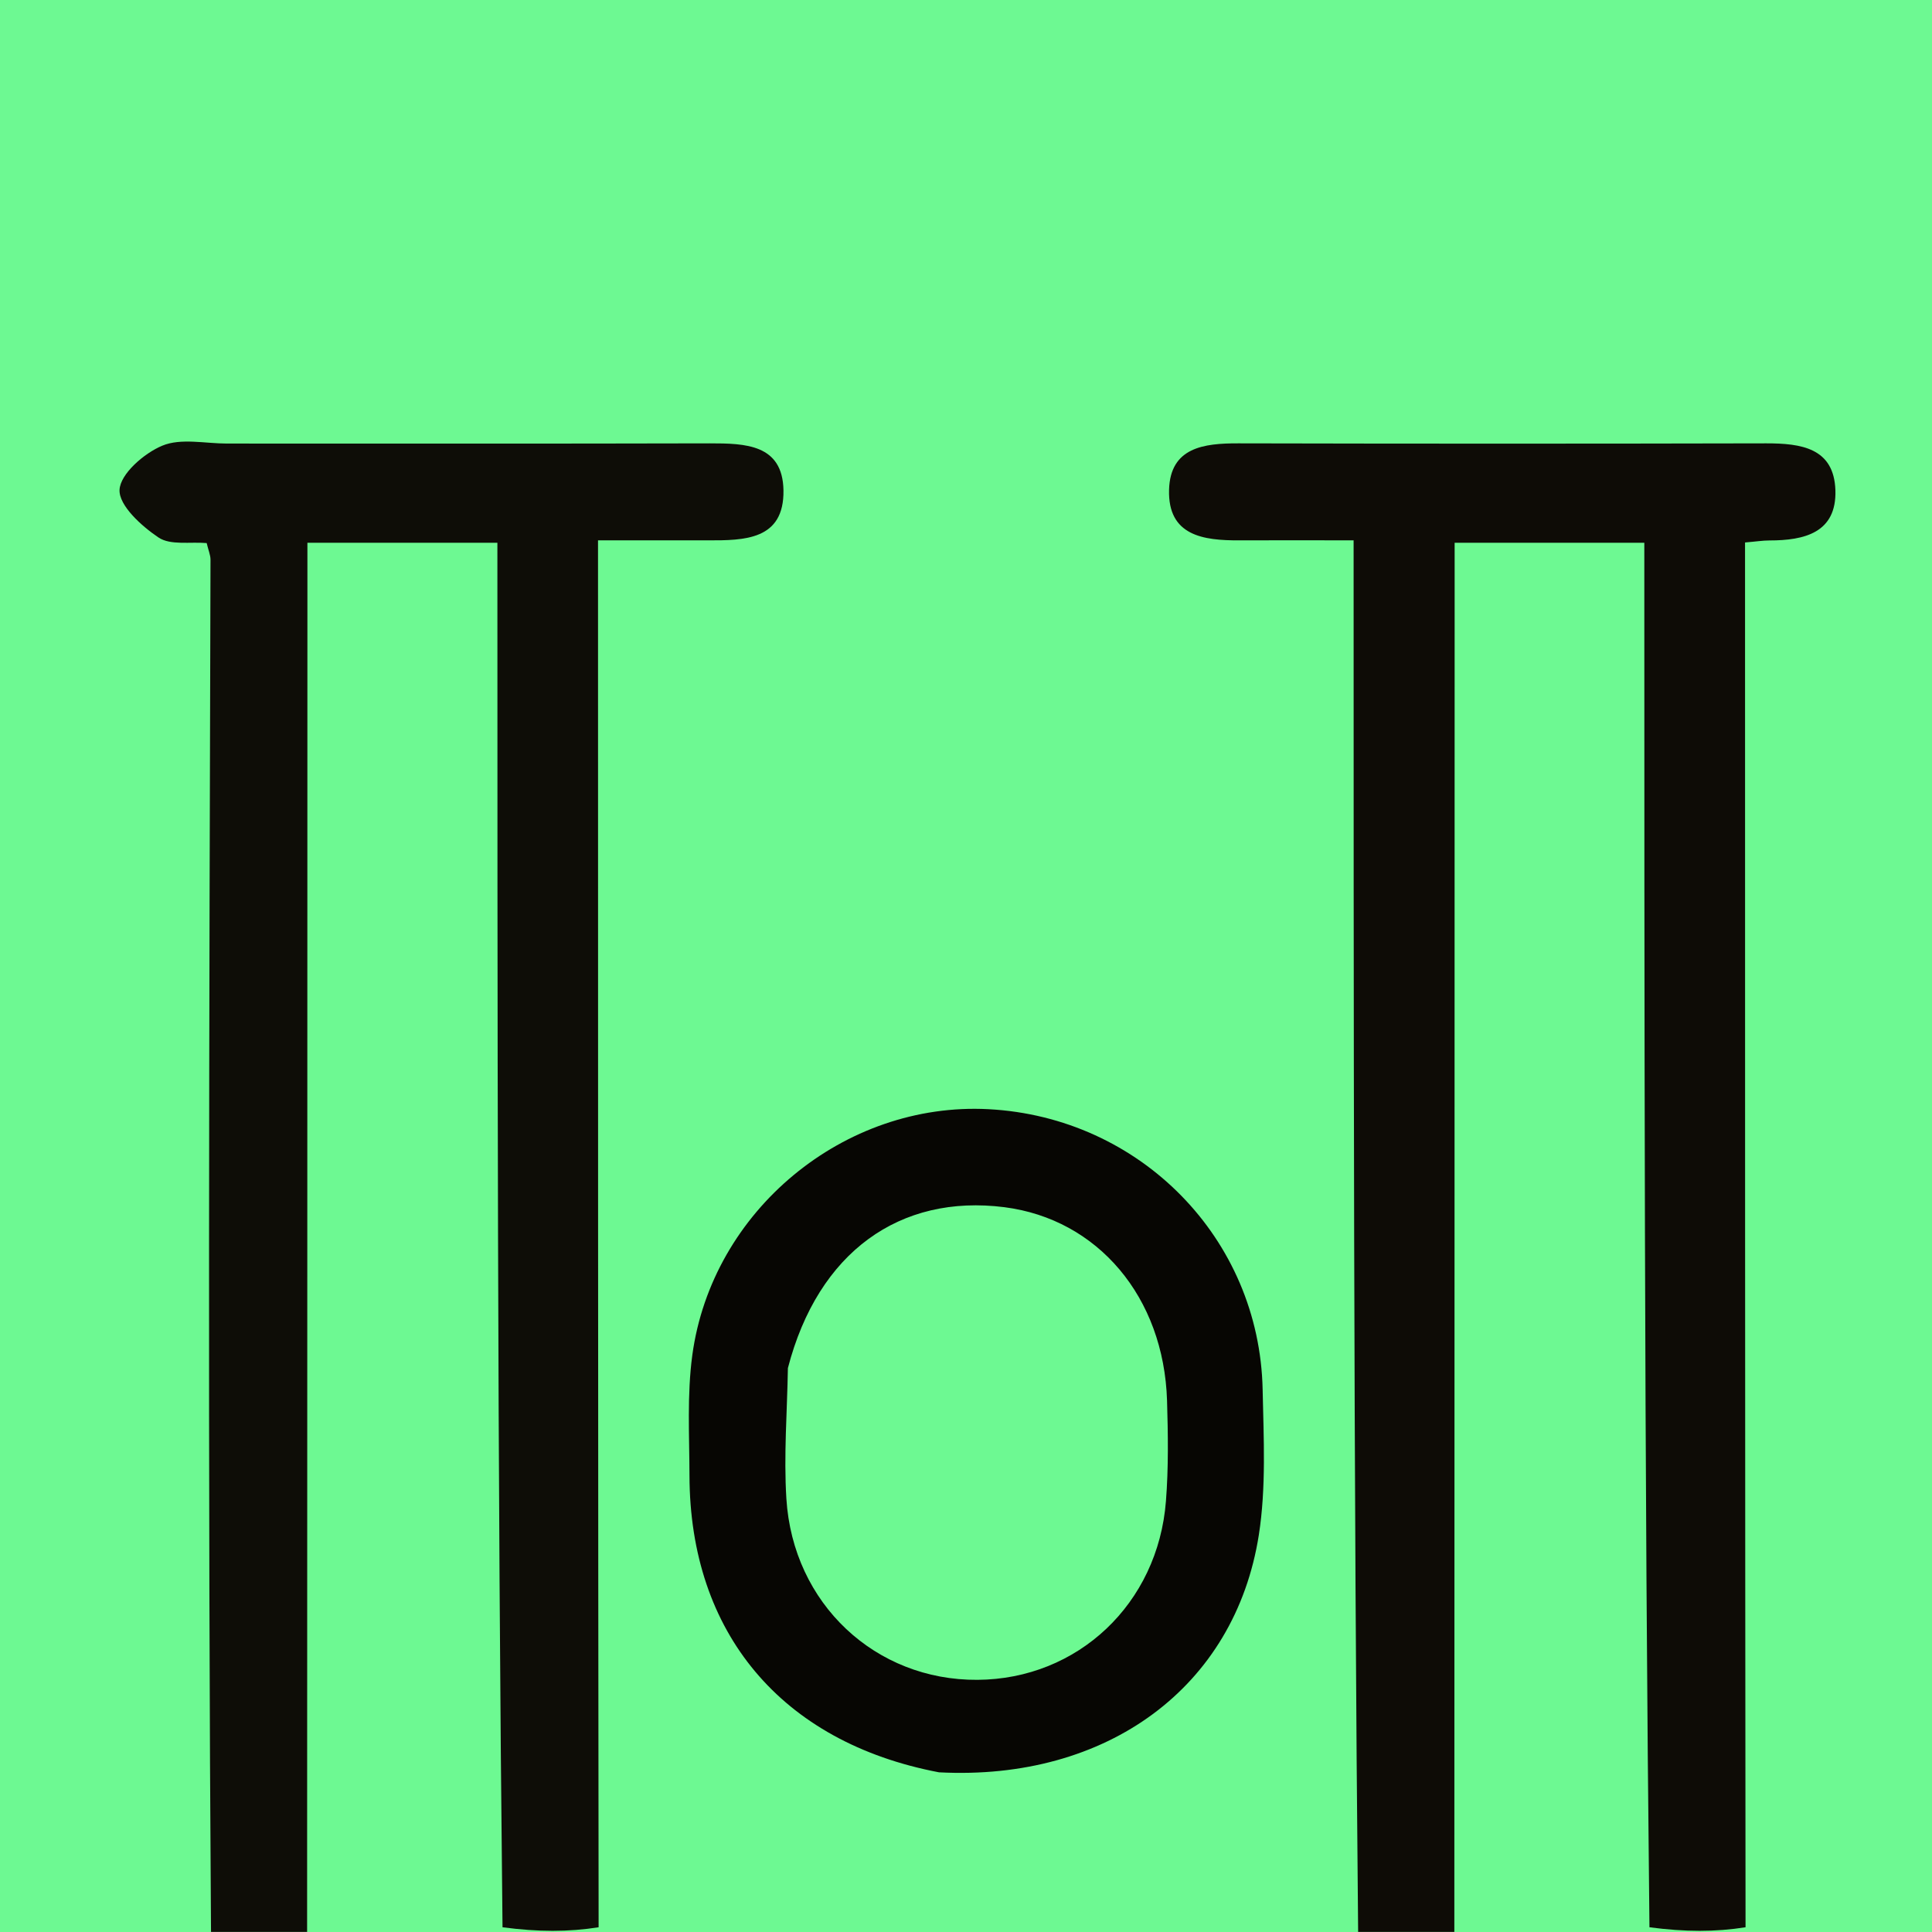 <?xml version="1.0" encoding="UTF-8"?><svg id="uuid-1da26a24-033d-4a0f-941f-3a7b8a552d38" xmlns="http://www.w3.org/2000/svg" viewBox="0 0 192 192"><defs><style>.uuid-9370e7f5-c300-4a93-8ae1-da3f61b4dbb0{fill:#070603;}.uuid-cdf06ed1-e49a-4613-8c0c-8e0bac1a8997{fill:#0e0d07;}.uuid-d9f36144-e84a-4d27-b592-b026c9fd9cde{fill:#0e0c06;}.uuid-b6541383-2a97-4a05-bdb8-05f2e09e09eb{fill:#6df992;}</style></defs><rect class="uuid-b6541383-2a97-4a05-bdb8-05f2e09e09eb" width="192" height="192"/><path class="uuid-cdf06ed1-e49a-4613-8c0c-8e0bac1a8997" d="M20.97,192c-.32-45.46-.18-90.92-.05-136.38,0-.46-.21-.93-.38-1.65-1.63-.14-3.6,.24-4.78-.55-1.7-1.14-3.95-3.18-3.88-4.74,.07-1.58,2.44-3.64,4.25-4.39,1.85-.77,4.26-.21,6.43-.21,15.99,0,31.98,.02,47.98-.02,3.51,0,7.24,.08,7.32,4.66,.08,4.96-3.89,4.99-7.54,4.98-3.48-.01-6.96,0-10.89,0,0,45.96,0,91.66,.06,137.83-2.98,.47-6.01,.47-9.55,0-.51-46.19-.51-91.92-.51-137.59H30.55c0,2.04,0,3.83,0,5.63,0,44.14-.02,88.28-.03,132.42h-9.55Z"/><path class="uuid-d9f36144-e84a-4d27-b592-b026c9fd9cde" d="M134.97,192c-.45-45.92-.45-91.84-.45-138.3-3.77,0-7.55-.02-11.34,0-3.59,.02-7.13-.45-7-5.03,.12-4.21,3.45-4.62,6.89-4.61,17.49,.04,34.98,.04,52.47,0,3.45,0,6.72,.45,6.86,4.66,.13,4.23-3.09,4.99-6.56,4.99-.66,0-1.32,.11-2.42,.2,0,45.74,0,91.45,.05,137.62-2.98,.47-6.01,.47-9.55,0-.51-46.19-.51-91.92-.51-137.59h-18.85c0,2.04,0,3.84,0,5.63,0,44.14-.02,88.28-.03,132.42h-9.55Z"/><path class="uuid-9370e7f5-c300-4a93-8ae1-da3f61b4dbb0" d="M93.31,176.13c-15.69-2.99-24.75-13.89-24.79-29.48-.01-3.99-.25-8.04,.28-11.97,1.95-14.4,15.11-25.2,29.43-24.45,15.08,.79,26.94,12.84,27.25,27.87,.1,4.82,.36,9.73-.38,14.45-2.37,15.09-15.06,24.46-31.8,23.58m-15-40.16c-.07,4.32-.42,8.67-.15,12.97,.65,10.44,8.85,18.07,18.99,18,9.96-.06,17.94-7.55,18.73-17.76,.26-3.31,.21-6.66,.11-9.99-.32-10.29-6.88-18.03-16.16-19.22-10.36-1.32-18.52,4.43-21.52,15.99Z"/></svg>